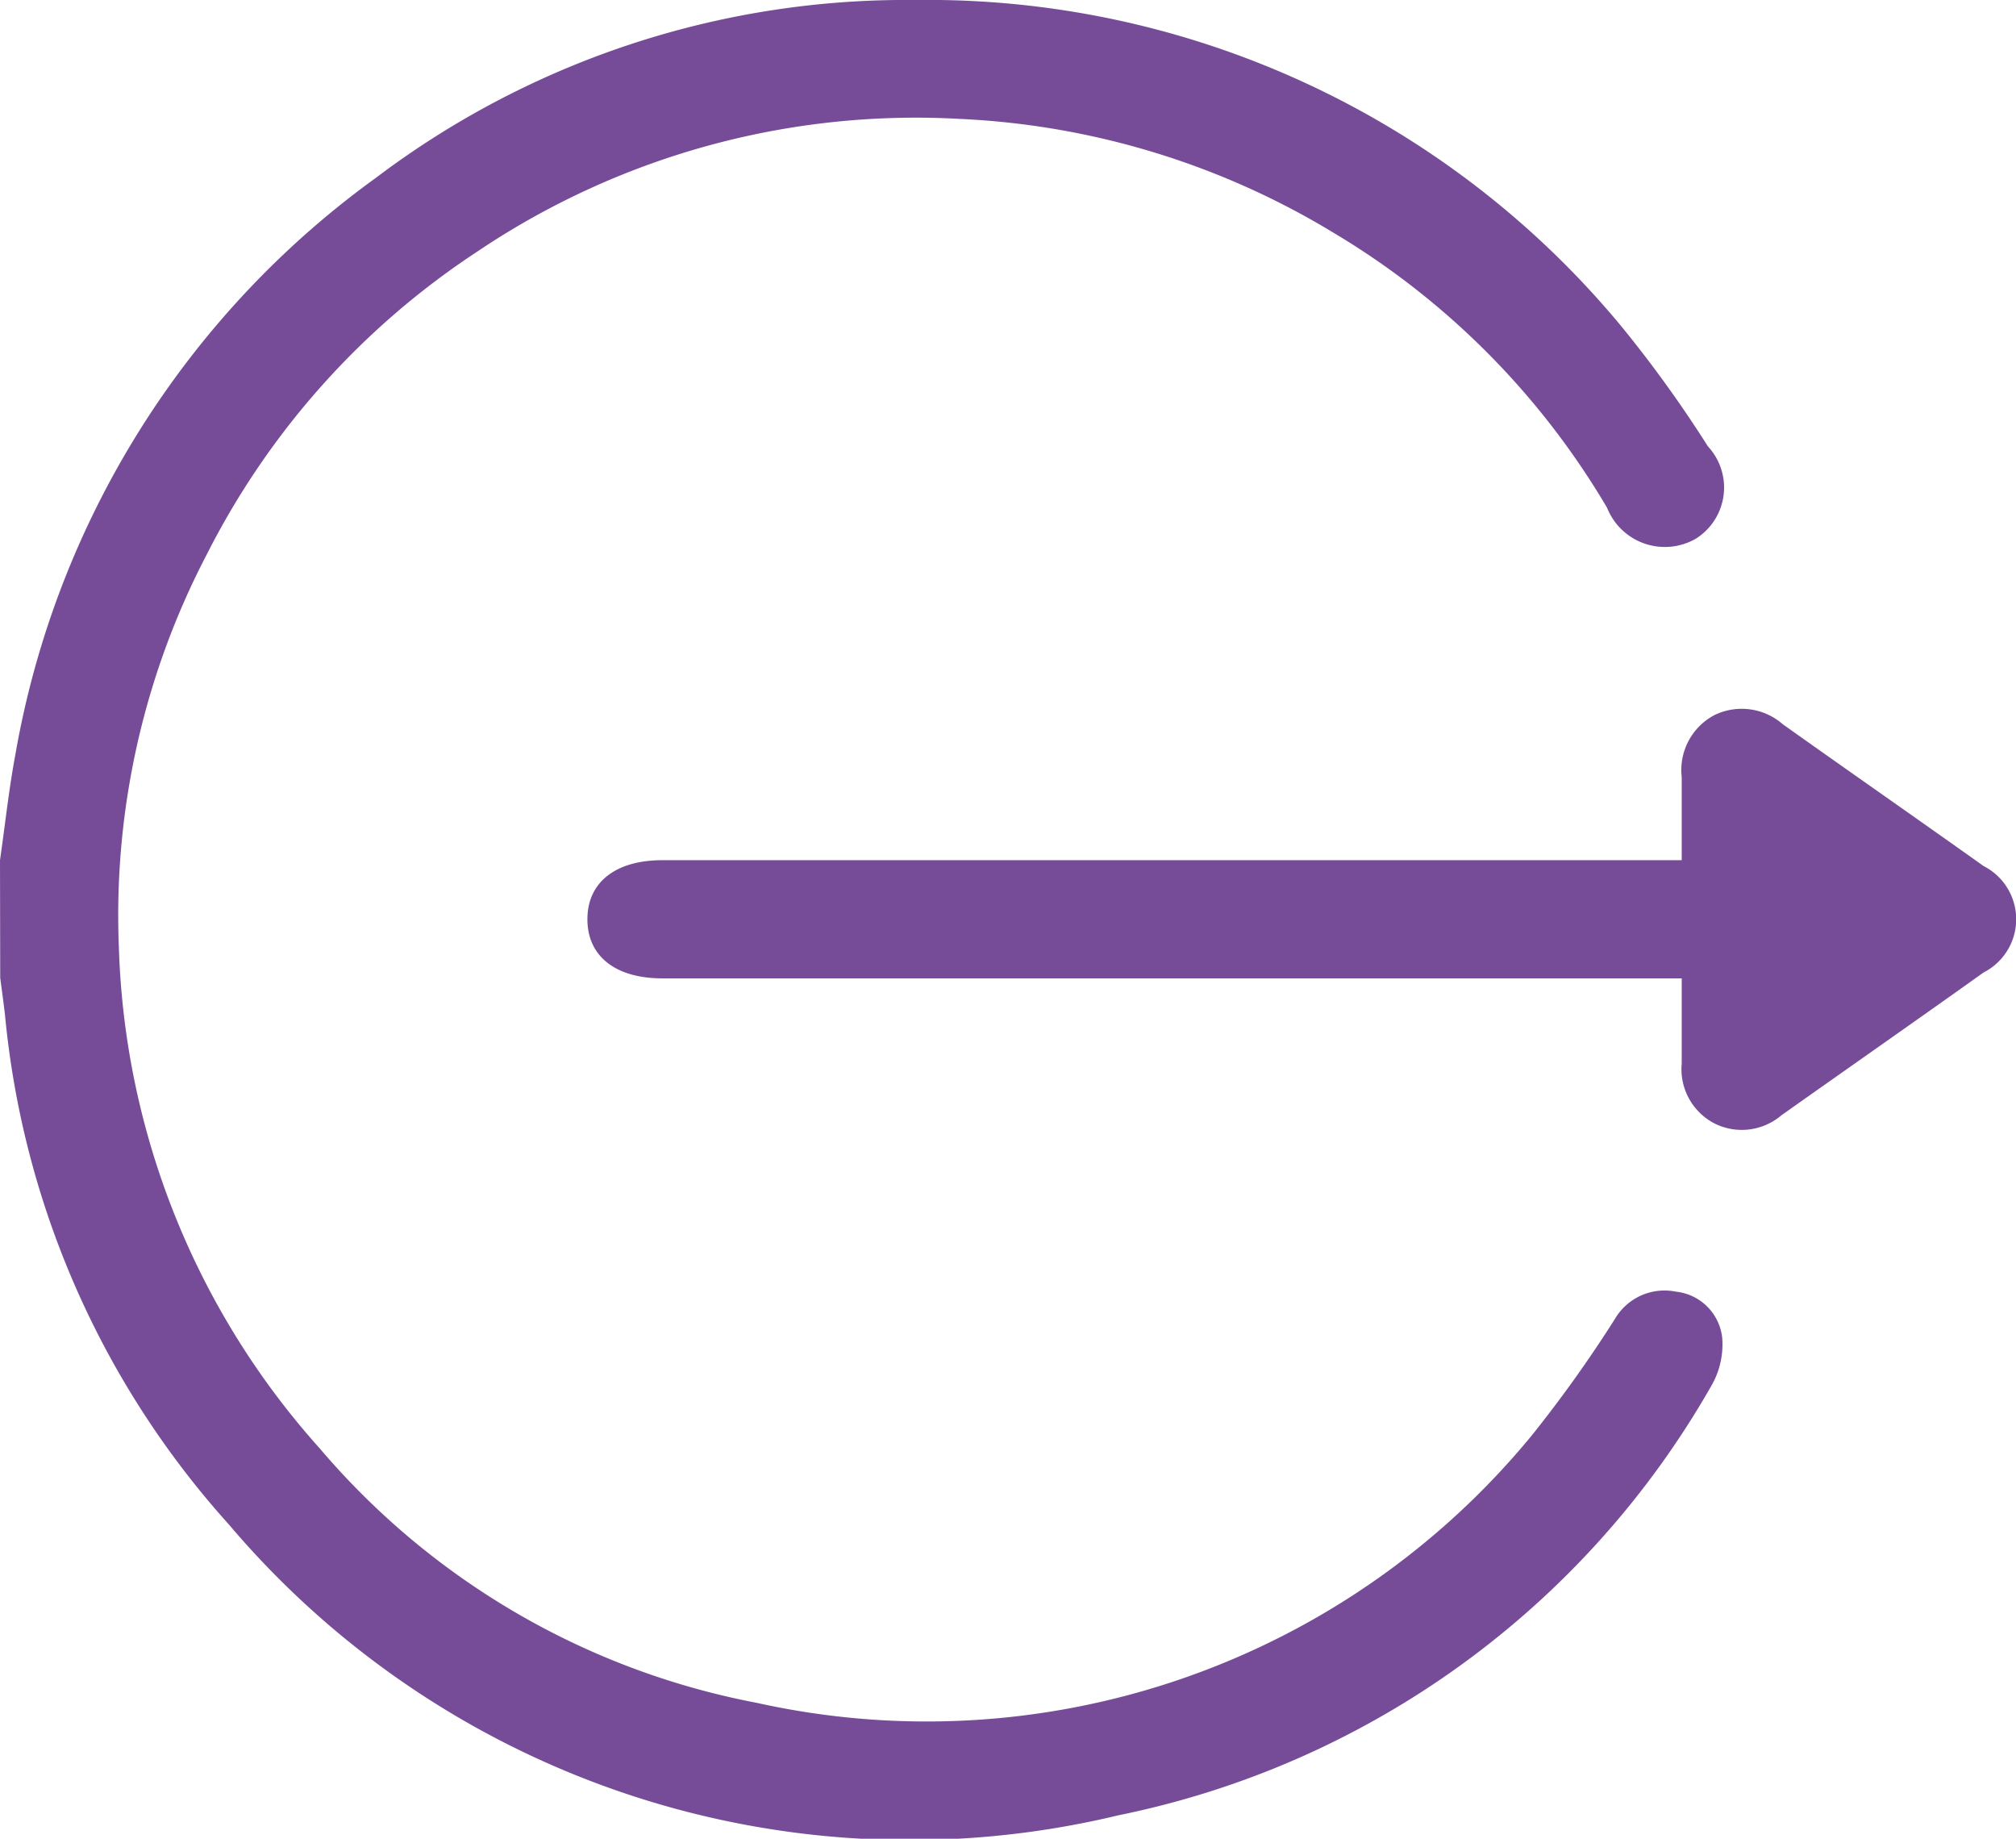 <svg xmlns="http://www.w3.org/2000/svg" width="37.138" height="33.865" viewBox="0 0 37.138 33.865">
  <g id="Group_17190" data-name="Group 17190" transform="translate(461.11 -577.692)">
    <path id="Path_47935" data-name="Path 47935" d="M-461.11,593.535c.094-.654.164-1.313.286-1.962a16.615,16.615,0,0,1,6.639-10.606,16.2,16.2,0,0,1,9.941-3.275,16.588,16.588,0,0,1,13.012,6.022,22.734,22.734,0,0,1,1.585,2.2,1.113,1.113,0,0,1-.224,1.7,1.145,1.145,0,0,1-1.634-.57,14.406,14.406,0,0,0-5.034-5.062,14.539,14.539,0,0,0-6.887-2.1,14.467,14.467,0,0,0-8.889,2.442,14.5,14.5,0,0,0-4.989,5.586,14.359,14.359,0,0,0-1.616,7.234,14.481,14.481,0,0,0,3.7,9.224,14,14,0,0,0,8.055,4.687,14.428,14.428,0,0,0,14.272-4.925,23.856,23.856,0,0,0,1.534-2.149,1.058,1.058,0,0,1,1.121-.5.959.959,0,0,1,.855.861,1.524,1.524,0,0,1-.207.883,16.305,16.305,0,0,1-10.916,7.9,16.439,16.439,0,0,1-16.387-5.355,16.313,16.313,0,0,1-4.126-9.395c-.026-.225-.058-.449-.087-.674Z" fill="#764C99"/>
    <path id="Path_47936" data-name="Path 47936" d="M-321.606,724.428c0-.543,0-1.037,0-1.531a1.143,1.143,0,0,1,.609-1.145,1.149,1.149,0,0,1,1.253.172c1.23.874,2.469,1.737,3.7,2.612a1.1,1.1,0,0,1,0,1.959c-1.239.883-2.486,1.754-3.728,2.633a1.125,1.125,0,0,1-1.223.152,1.125,1.125,0,0,1-.611-1.107c0-.506,0-1.012,0-1.569h-18.78c-.862,0-1.379-.408-1.379-1.088s.517-1.088,1.379-1.088h18.782Z" transform="translate(-108.524 -130.893)" fill="#764C99"/>
  </g>
</svg>
